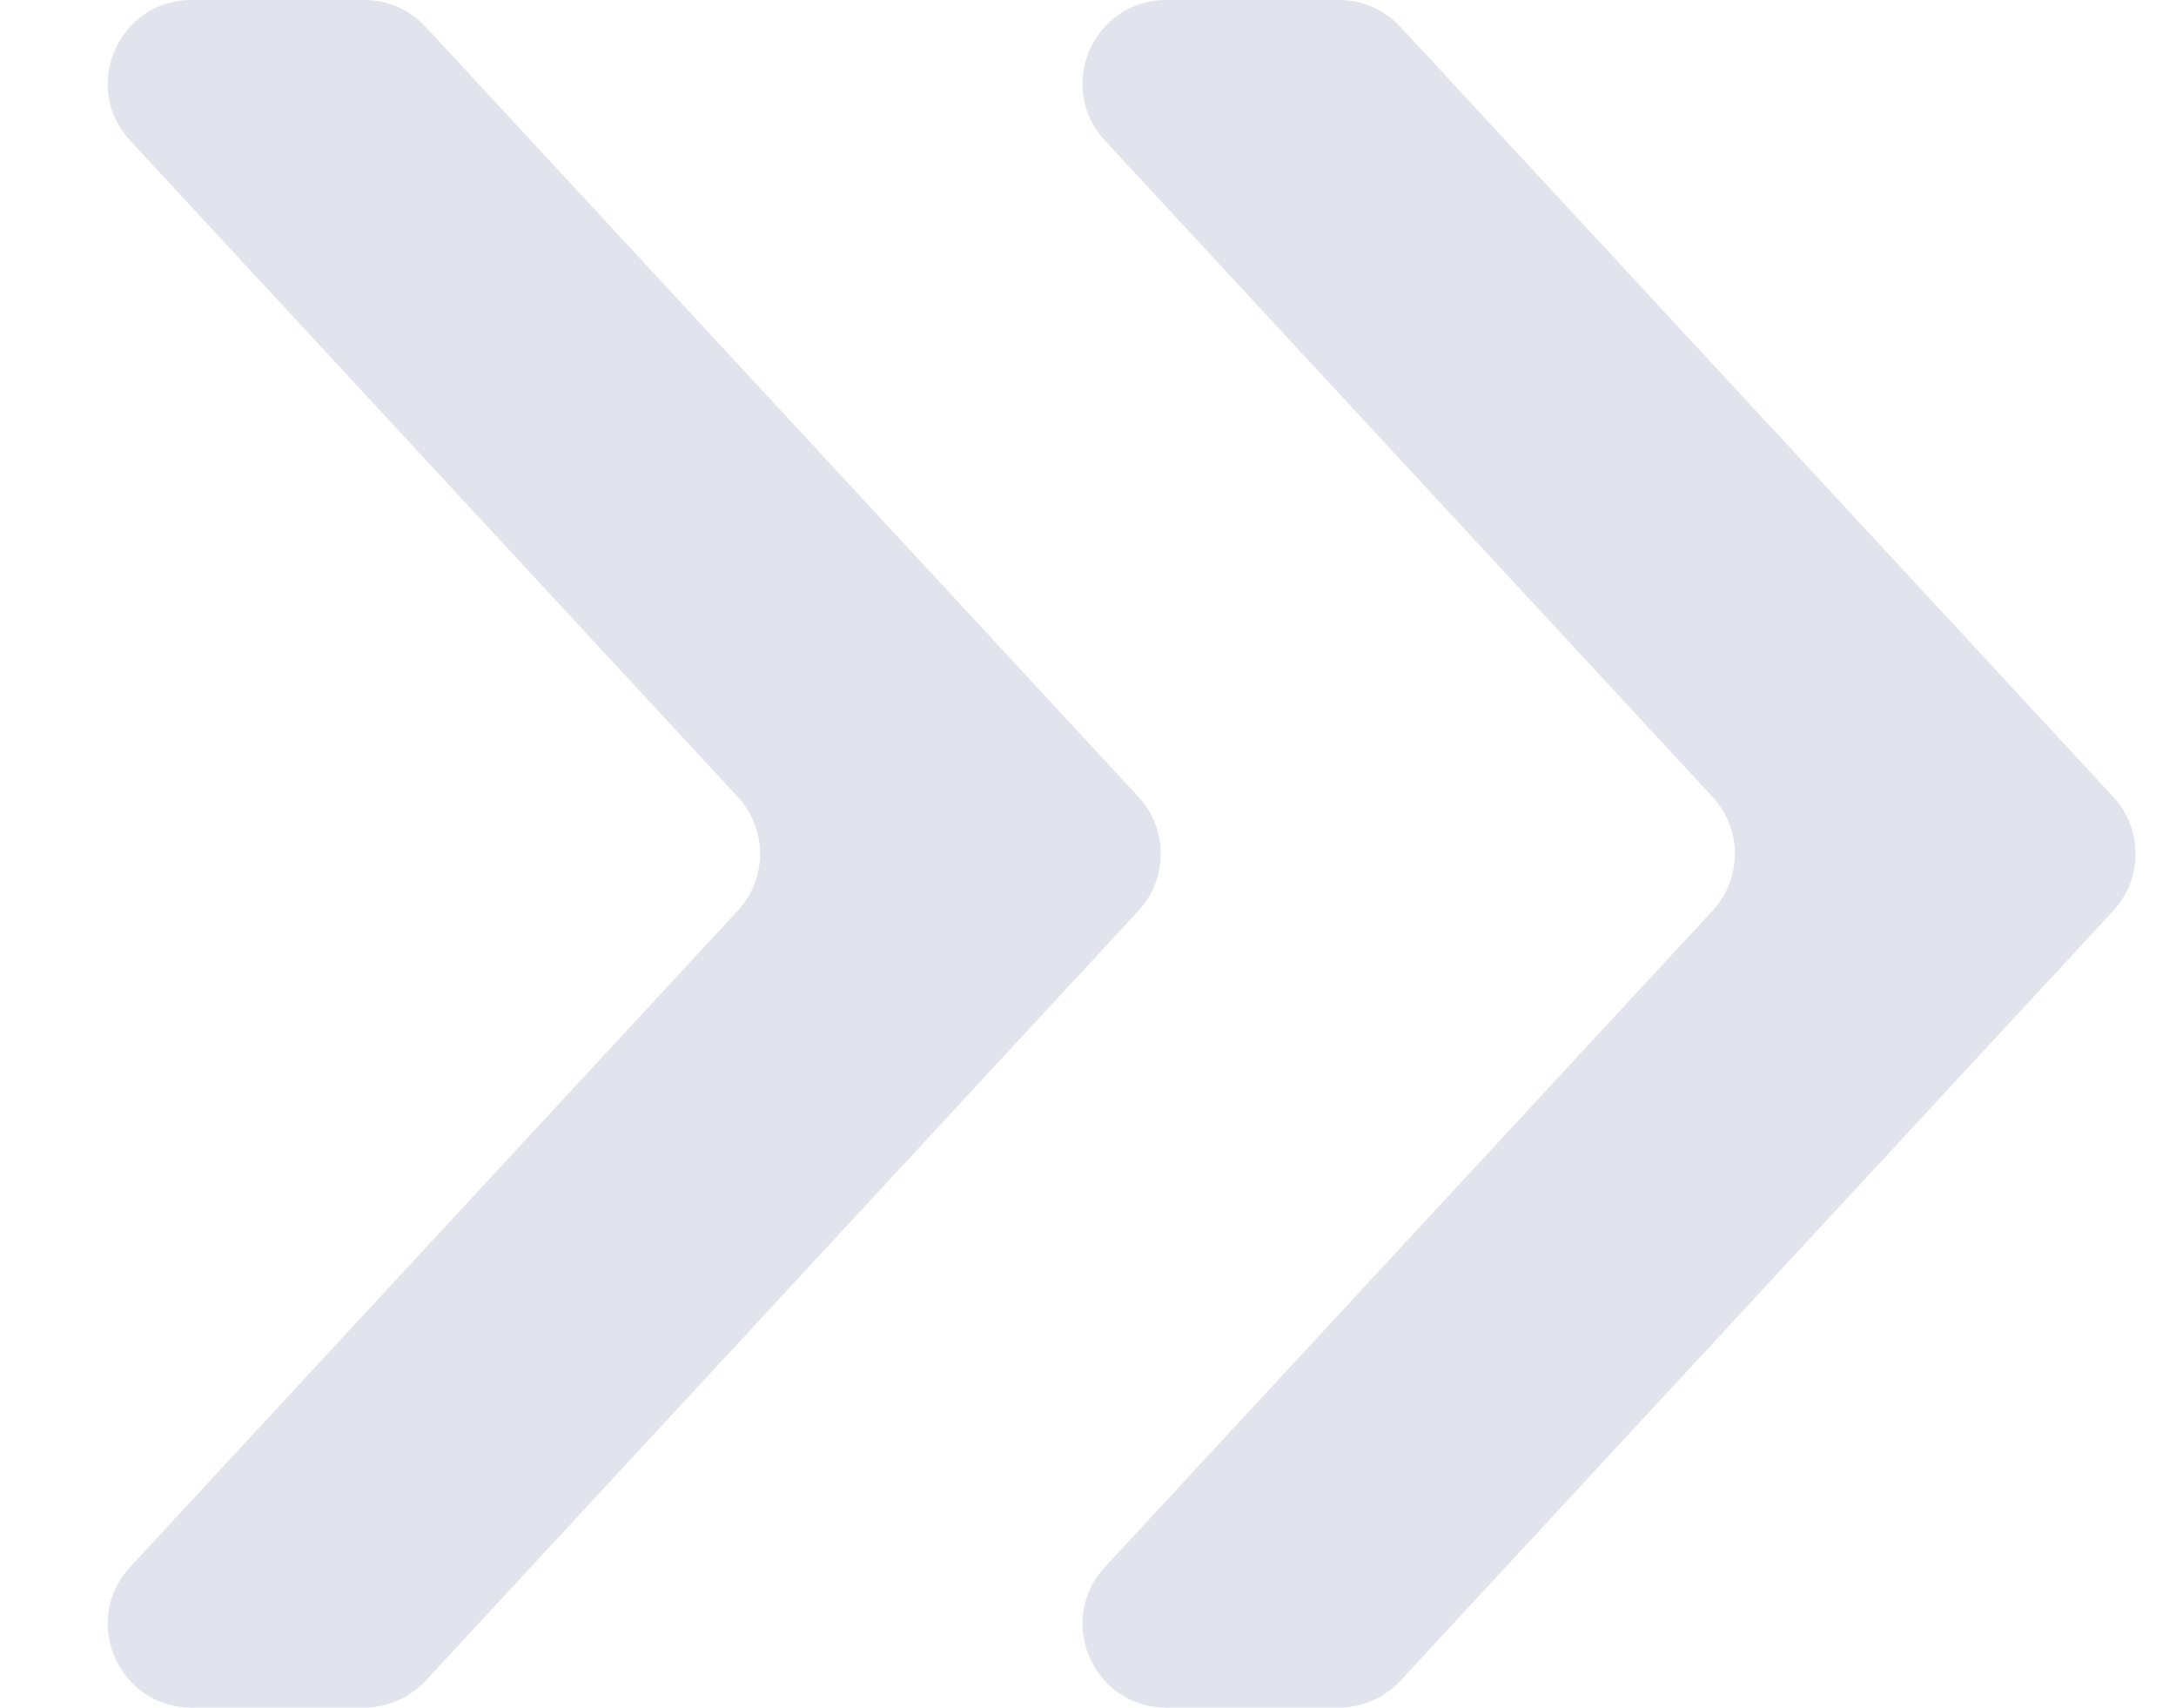 <svg width="130" height="102" viewBox="0 0 130 102" fill="none" xmlns="http://www.w3.org/2000/svg">
<path d="M25.426 1.603C24.48 0.581 23.15 0 21.757 0L11.444 0C7.082 0 4.811 5.196 7.775 8.397L44.078 47.603C45.853 49.52 45.853 52.48 44.078 54.397L7.775 93.603C4.811 96.804 7.082 102 11.444 102H21.757C23.15 102 24.48 101.419 25.426 100.397L68.017 54.397C69.792 52.48 69.792 49.52 68.017 47.603L25.426 1.603Z" fill="#E1E3ED"/>
<path d="M83.662 1.603C82.716 0.581 81.386 0 79.993 0L69.68 0C65.318 0 63.048 5.196 66.012 8.397L102.315 47.603C104.09 49.52 104.09 52.48 102.315 54.397L66.012 93.603C63.048 96.804 65.318 102 69.68 102H79.993C81.386 102 82.716 101.419 83.662 100.397L126.254 54.397C128.029 52.48 128.029 49.52 126.254 47.603L83.662 1.603Z" fill="#E1E3ED"/>
</svg>
